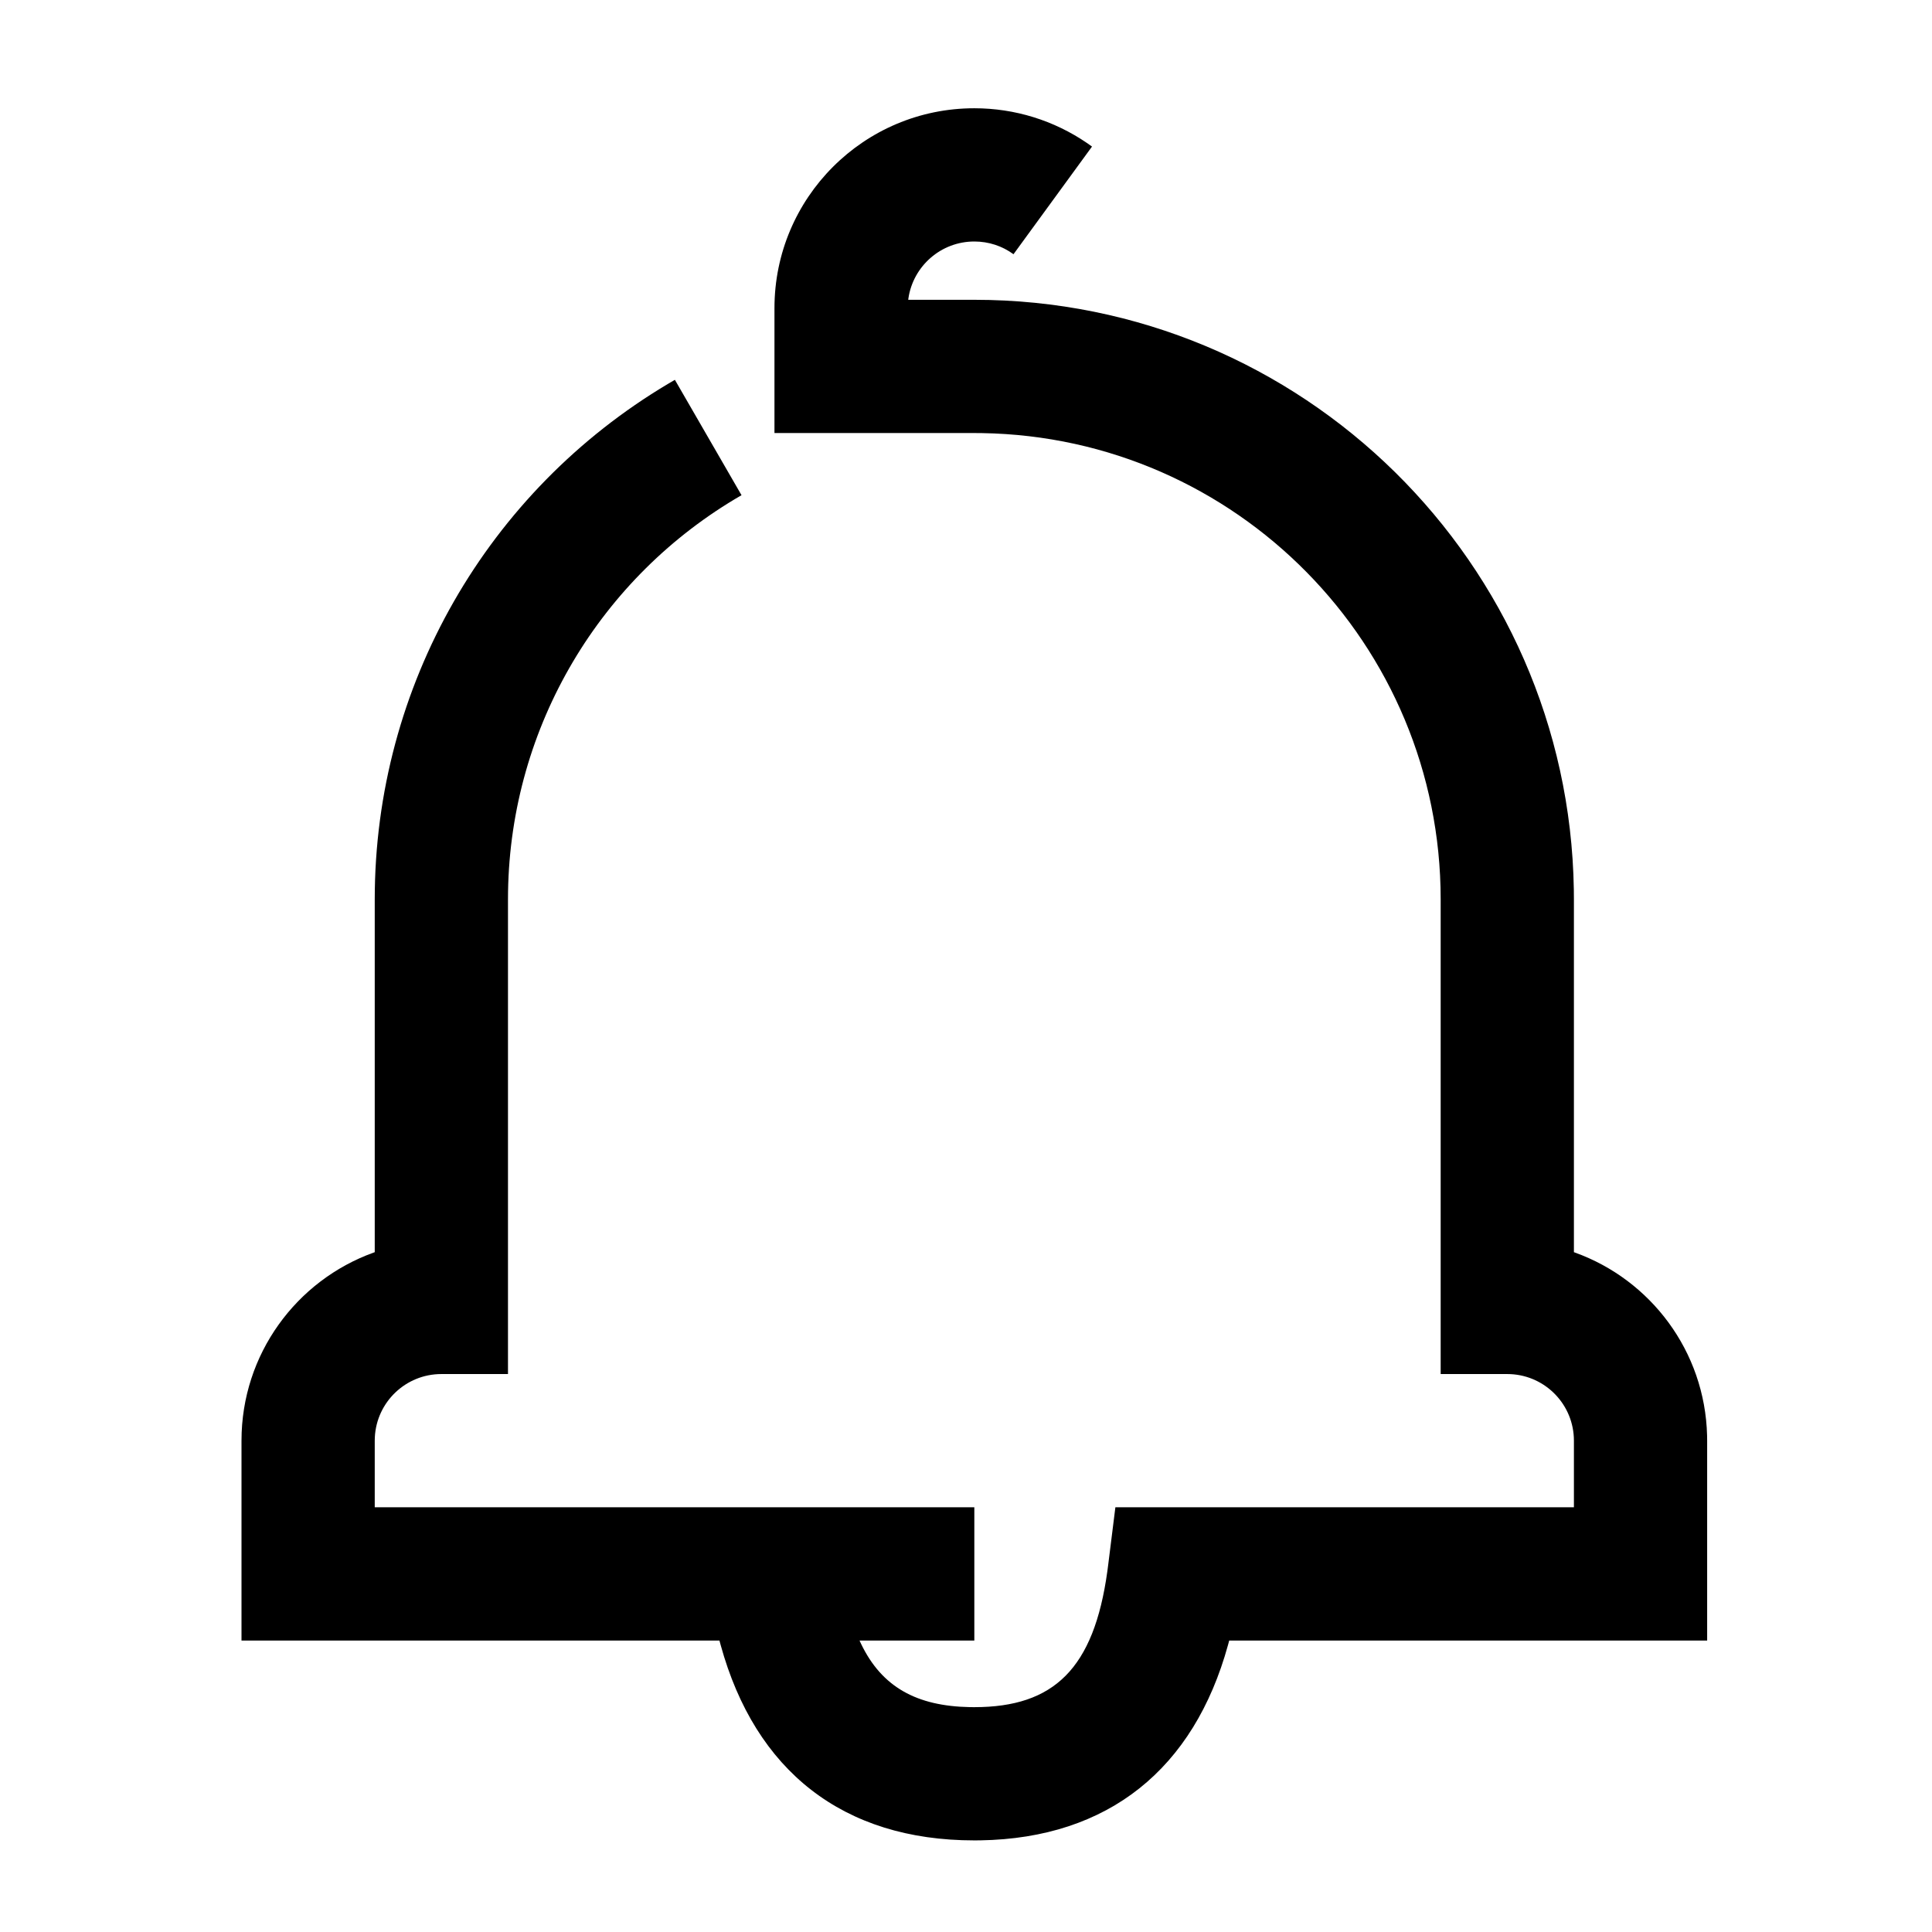 <?xml version="1.0" encoding="UTF-8"?><svg viewBox="0 0 116 116" version="1.1" xmlns="http://www.w3.org/2000/svg" xmlns:xlink="http://www.w3.org/1999/xlink">
  <title>bell</title>
  <g id="bell" stroke="none" stroke-width="1" fill="none" fill-rule="evenodd" transform="translate(0, 0)">
    <path d="M58.5,98.5 L51.607,98.5 L51.702,98.703 C52.952,101.301 55.047,102.438 58.232,102.498 L58.5,102.5 C63.278,102.5 65.679,100.188 66.487,94.339 L66.531,94.004 L66.969,90.5 L94.5,90.5 L94.5,86.5 C94.5,84.358 92.816,82.609 90.7,82.505 L90.5,82.5 L86.5,82.5 L86.5,54 C86.5,38.691 74.213,26.251 58.963,26.004 L58.5,26 L46.5,26 L46.5,18.5 C46.5,11.873 51.873,6.5 58.5,6.5 C60.942,6.5 63.284,7.236 65.258,8.583 L65.566,8.8 L60.852,15.264 C60.173,14.769 59.362,14.5 58.5,14.5 C56.492,14.5 54.829,15.98 54.543,17.909 L54.532,18 L58.5,18 C78.183,18 94.177,33.797 94.495,53.405 L94.5,54 L94.5,75.183 L94.567,75.207 C99.102,76.84 102.37,81.127 102.496,86.195 L102.5,86.5 L102.5,98.5 L73.803,98.5 L73.73,98.772 C71.686,106.194 66.561,110.368 58.868,110.497 L58.5,110.5 C50.602,110.5 45.347,106.312 43.27,98.772 L43.196,98.5 L14.5,98.5 L14.5,86.5 C14.5,81.3 17.807,76.873 22.433,75.207 L22.5,75.183 L22.5,54 C22.5,41.153 29.289,29.486 40.109,23.047 L40.521,22.805 L44.522,29.732 C36.045,34.627 30.667,43.597 30.504,53.534 L30.5,54 L30.5,82.5 L26.5,82.5 C24.358,82.5 22.609,84.184 22.505,86.3 L22.5,86.5 L22.5,90.5 L58.5,90.5 L58.5,98.5 Z" id="Path" fill="#000000" fill-rule="nonzero"></path>
  </g>
</svg>
